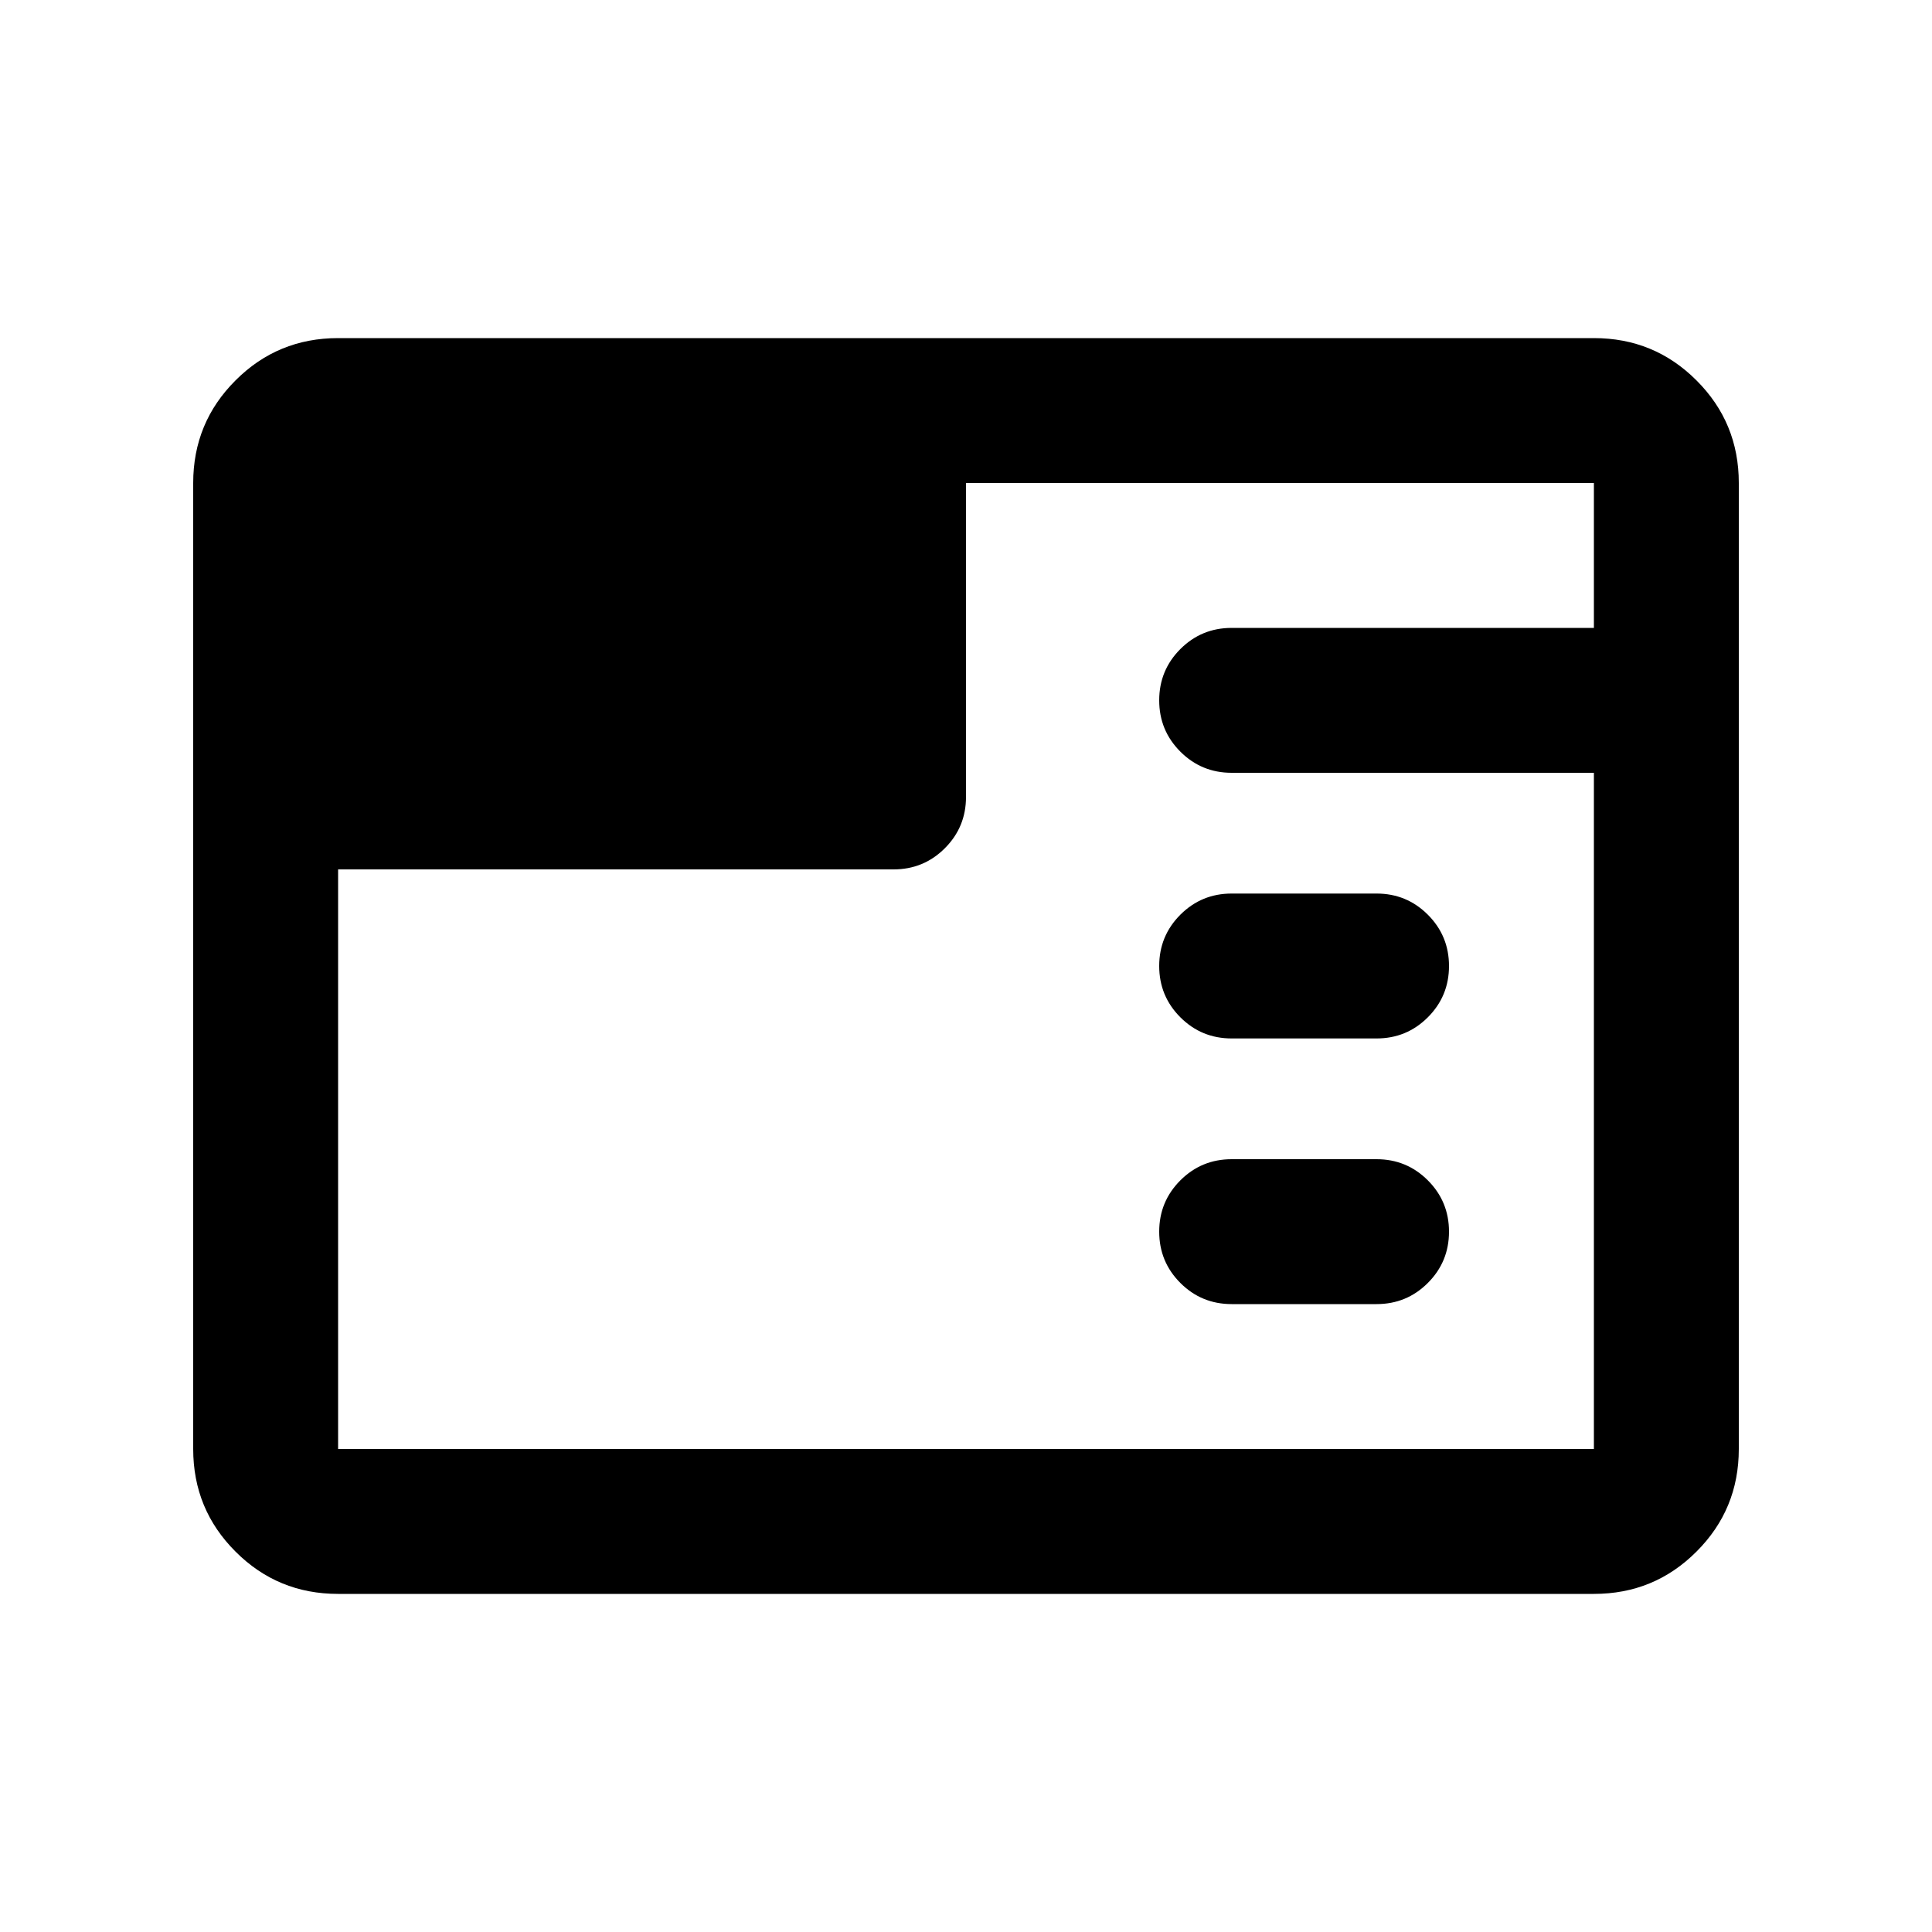 <svg xmlns="http://www.w3.org/2000/svg" height="20" width="20"><path d="M3.5 16.5q-.625 0-1.062-.438Q2 15.625 2 15V5q0-.625.438-1.062Q2.875 3.5 3.5 3.5h13q.625 0 1.062.438Q18 4.375 18 5v10q0 .625-.438 1.062-.437.438-1.062.438Zm10.75-3h-1.5q-.312 0-.531-.219Q12 13.062 12 12.75q0-.312.219-.531.219-.219.531-.219h1.5q.312 0 .531.219.219.219.219.531 0 .312-.219.531-.219.219-.531.219Zm0-2.75h-1.5q-.312 0-.531-.219Q12 10.312 12 10q0-.312.219-.531.219-.219.531-.219h1.5q.312 0 .531.219Q15 9.688 15 10q0 .312-.219.531-.219.219-.531.219ZM3.5 9v6h13V8h-3.75q-.312 0-.531-.219Q12 7.562 12 7.25q0-.312.219-.531.219-.219.531-.219h3.75V5H10v3.25q0 .312-.219.531Q9.562 9 9.25 9Z"/></svg>